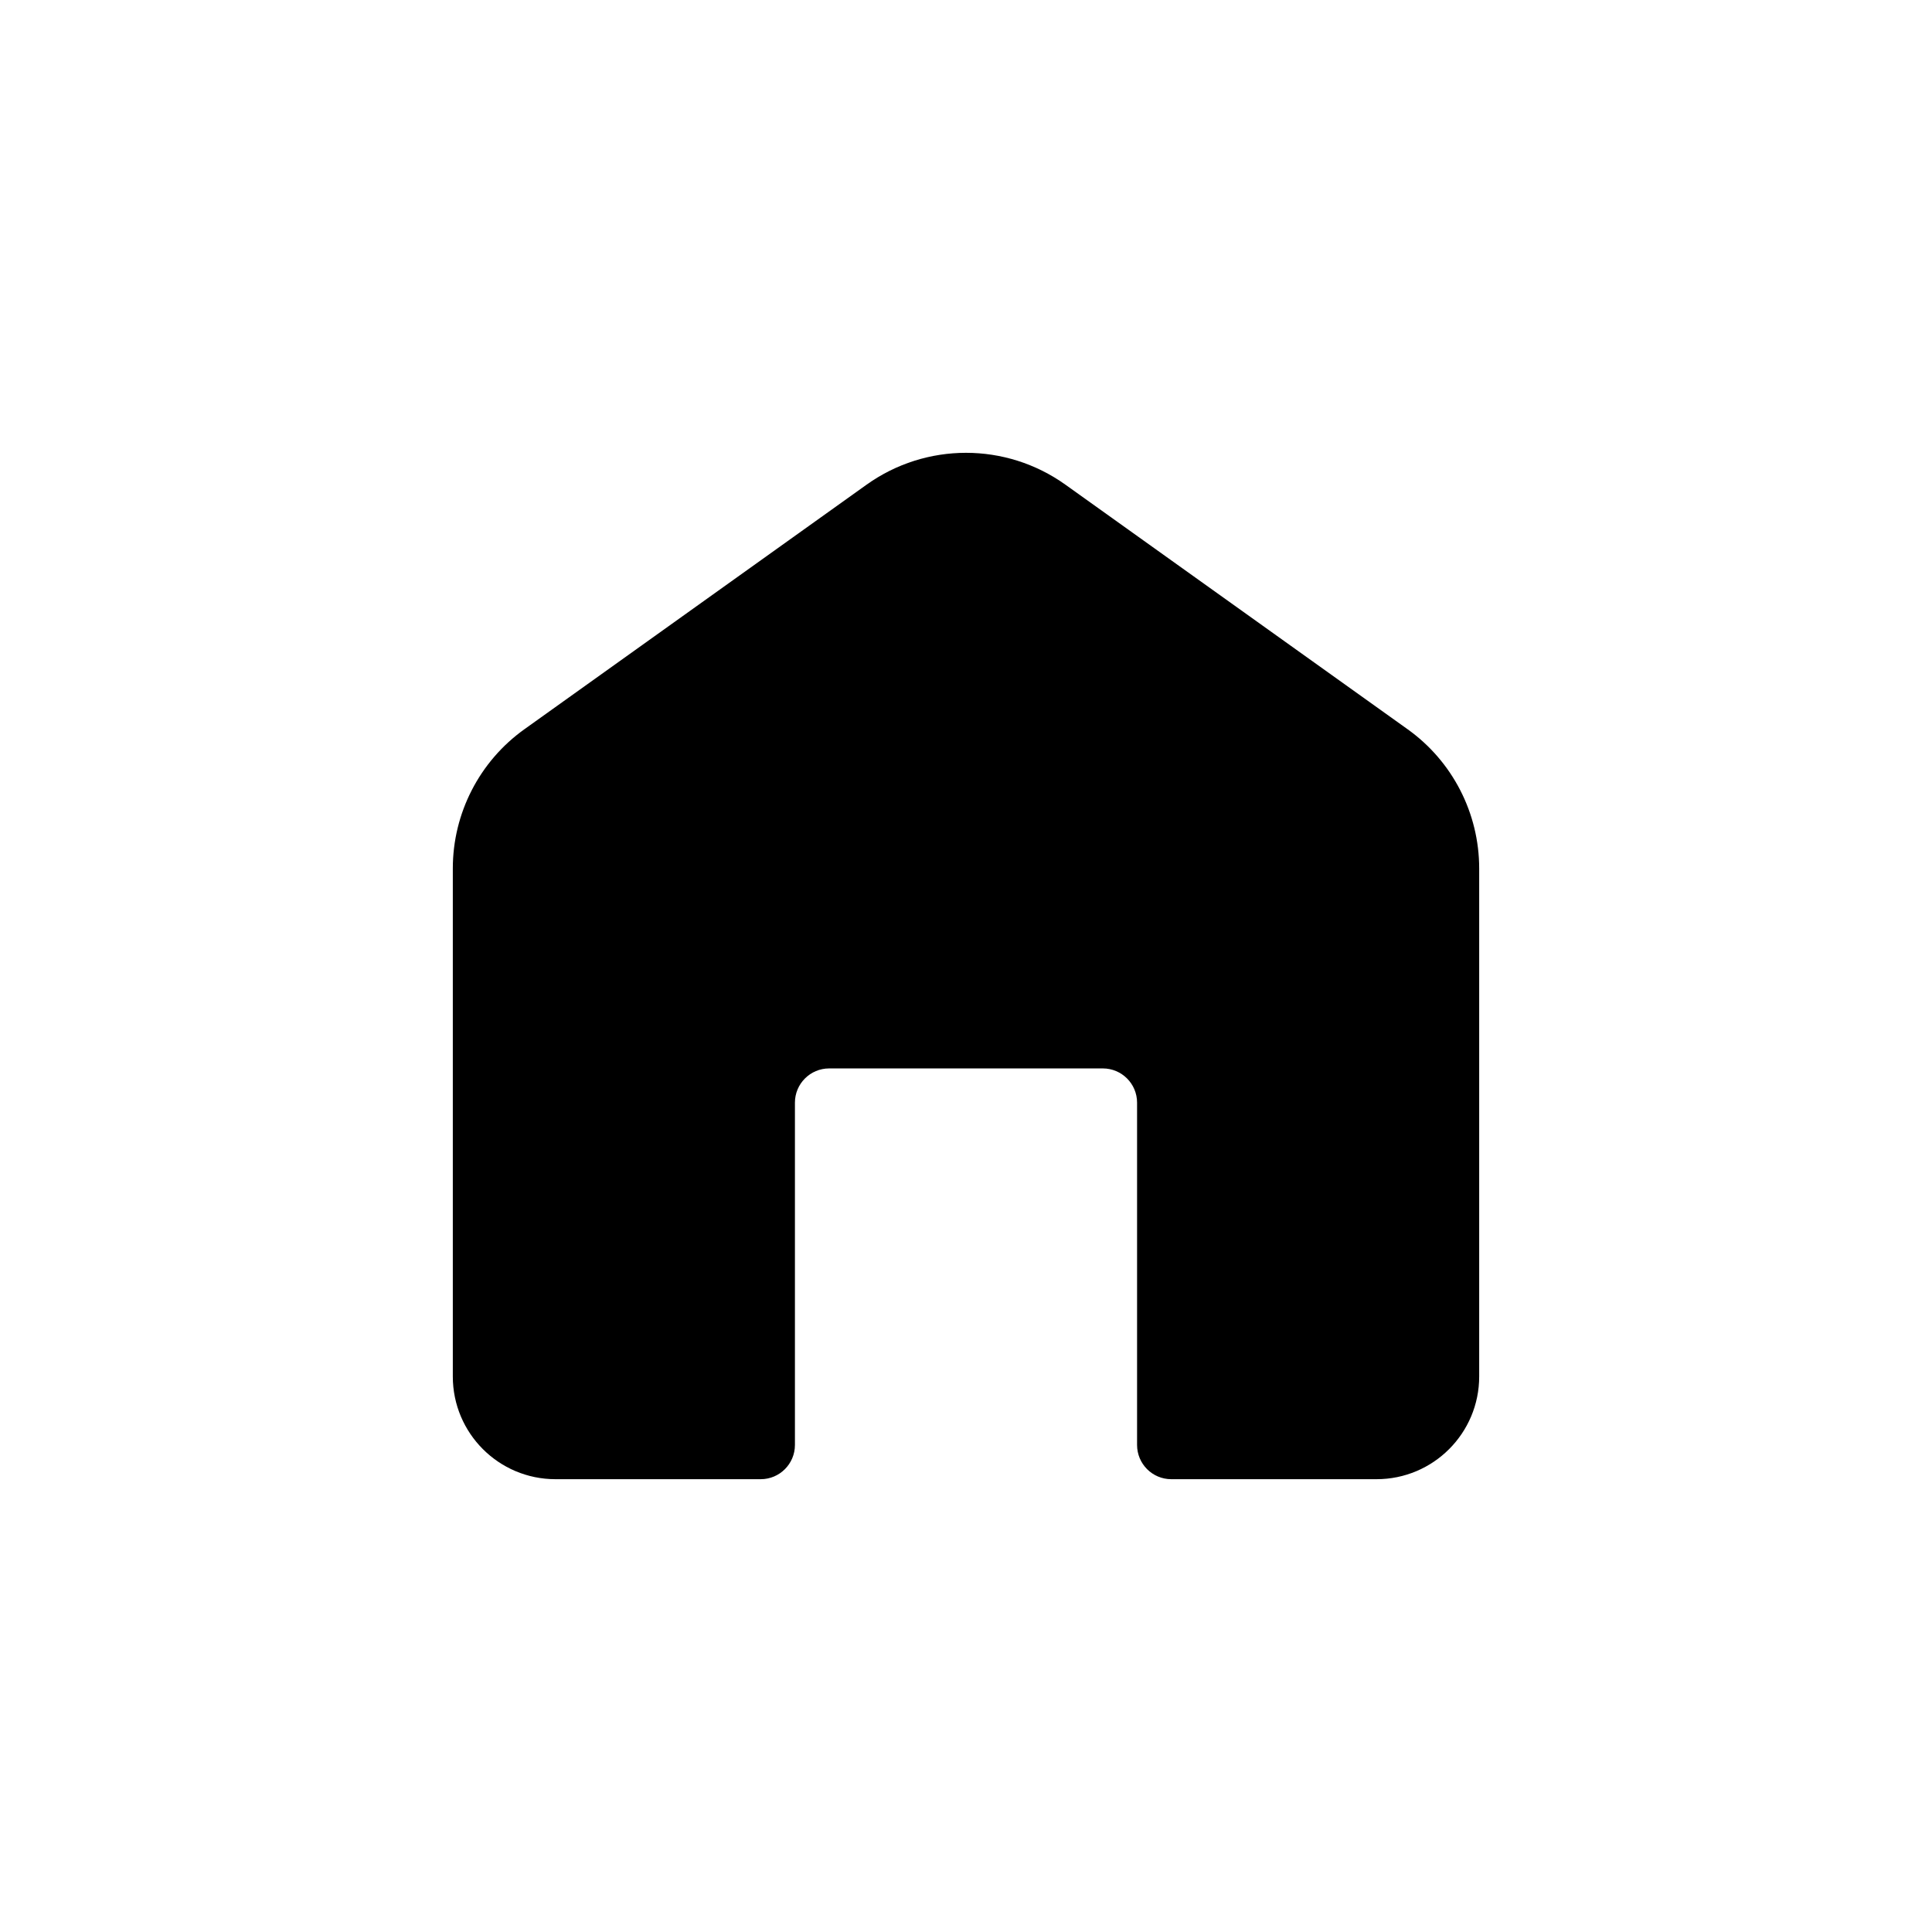 <svg width="64" height="64" viewBox="0 0 64 64" fill="none" xmlns="http://www.w3.org/2000/svg">
<path fill-rule="evenodd" clip-rule="evenodd" d="M49 28.769C49 26.939 48.116 25.219 46.627 24.156C43.805 22.139 38.492 18.341 35.294 16.056C33.324 14.648 30.676 14.648 28.706 16.056C25.508 18.341 20.195 22.139 17.373 24.156C15.884 25.219 15 26.939 15 28.769C15 32.913 15 41.502 15 45.598C15 47.477 16.522 49 18.4 49C18.4 49 23.008 49 25.2 49C25.826 49 26.333 48.492 26.333 47.866C26.333 44.792 26.333 36.527 26.333 36.527C26.333 35.901 26.841 35.393 27.467 35.393H36.533C37.159 35.393 37.667 35.901 37.667 36.527C37.667 36.527 37.667 44.792 37.667 47.866C37.667 48.492 38.174 49 38.8 49C40.627 49 44.165 49 45.6 49C47.478 49 49 47.477 49 45.598V28.769Z" fill="black"/>
</svg>
